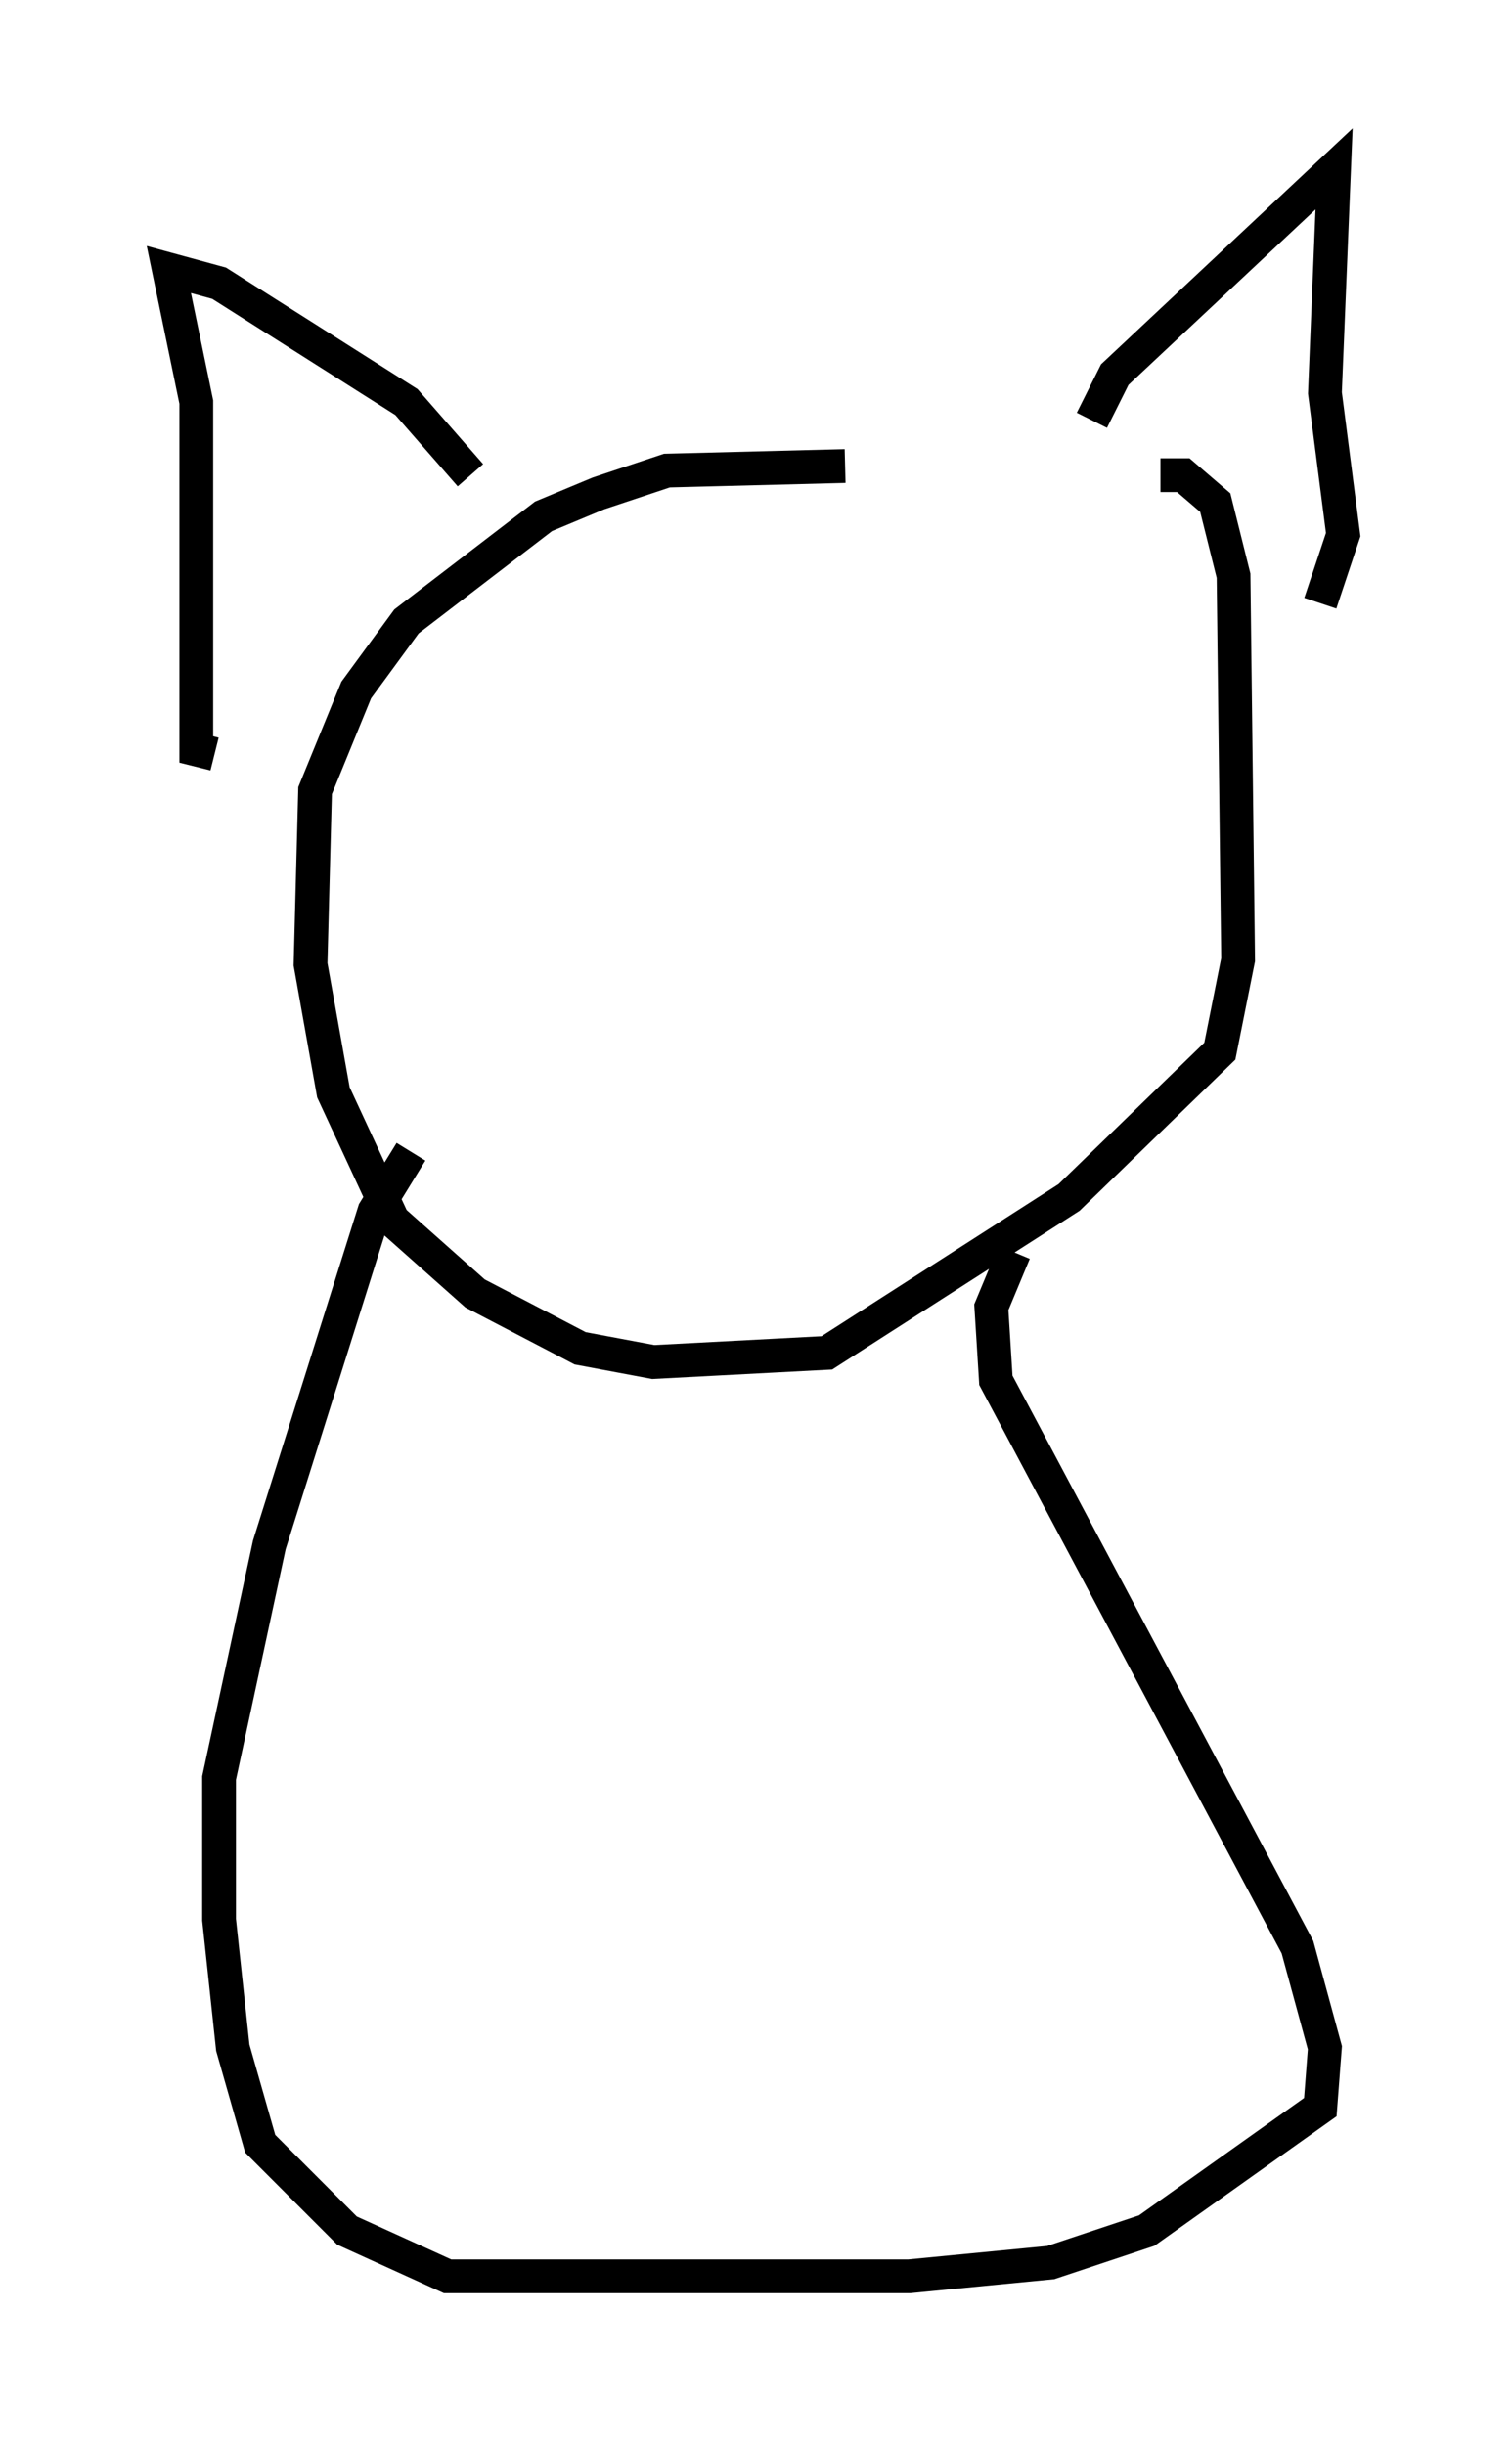 <?xml version="1.0" encoding="utf-8" ?>
<svg baseProfile="full" height="72.381" version="1.1" width="44.776" xmlns="http://www.w3.org/2000/svg" xmlns:ev="http://www.w3.org/2001/xml-events" xmlns:xlink="http://www.w3.org/1999/xlink"><defs /><rect fill="white" height="72.381" width="44.776" x="0" y="0" /><path d="M32.605, 14.878 m-7.578, -1.083 l-5.277, 0.135 -2.03, 0.677 l-1.624, 0.677 -4.059, 3.112 l-1.488, 2.03 -1.218, 2.977 l-0.135, 5.142 0.677, 3.789 l1.759, 3.789 2.436, 2.165 l3.112, 1.624 2.165, 0.406 l5.142, -0.271 7.172, -4.601 l4.465, -4.33 0.541, -2.706 l-0.135, -11.367 -0.541, -2.165 l-0.947, -0.812 -0.677, 0.0 m-2.03, -1.624 l0.677, -1.353 6.495, -6.089 l-0.271, 6.631 0.541, 4.195 l-0.677, 2.03 m-25.169, -3.789 l-1.894, -2.165 -5.548, -3.518 l-1.488, -0.406 0.812, 3.924 l0.0, 10.284 0.541, 0.135 m23.68, 14.75 l-0.677, 1.624 0.135, 2.165 l8.931, 16.779 0.812, 2.977 l-0.135, 1.759 -5.142, 3.654 l-2.842, 0.947 -4.195, 0.406 l-13.667, 0.0 -2.977, -1.353 l-2.571, -2.571 -0.812, -2.842 l-0.406, -3.789 0.0, -4.195 l1.488, -6.901 3.112, -9.878 l1.083, -1.759 " fill="none" stroke="black" stroke-width="1" /></svg>